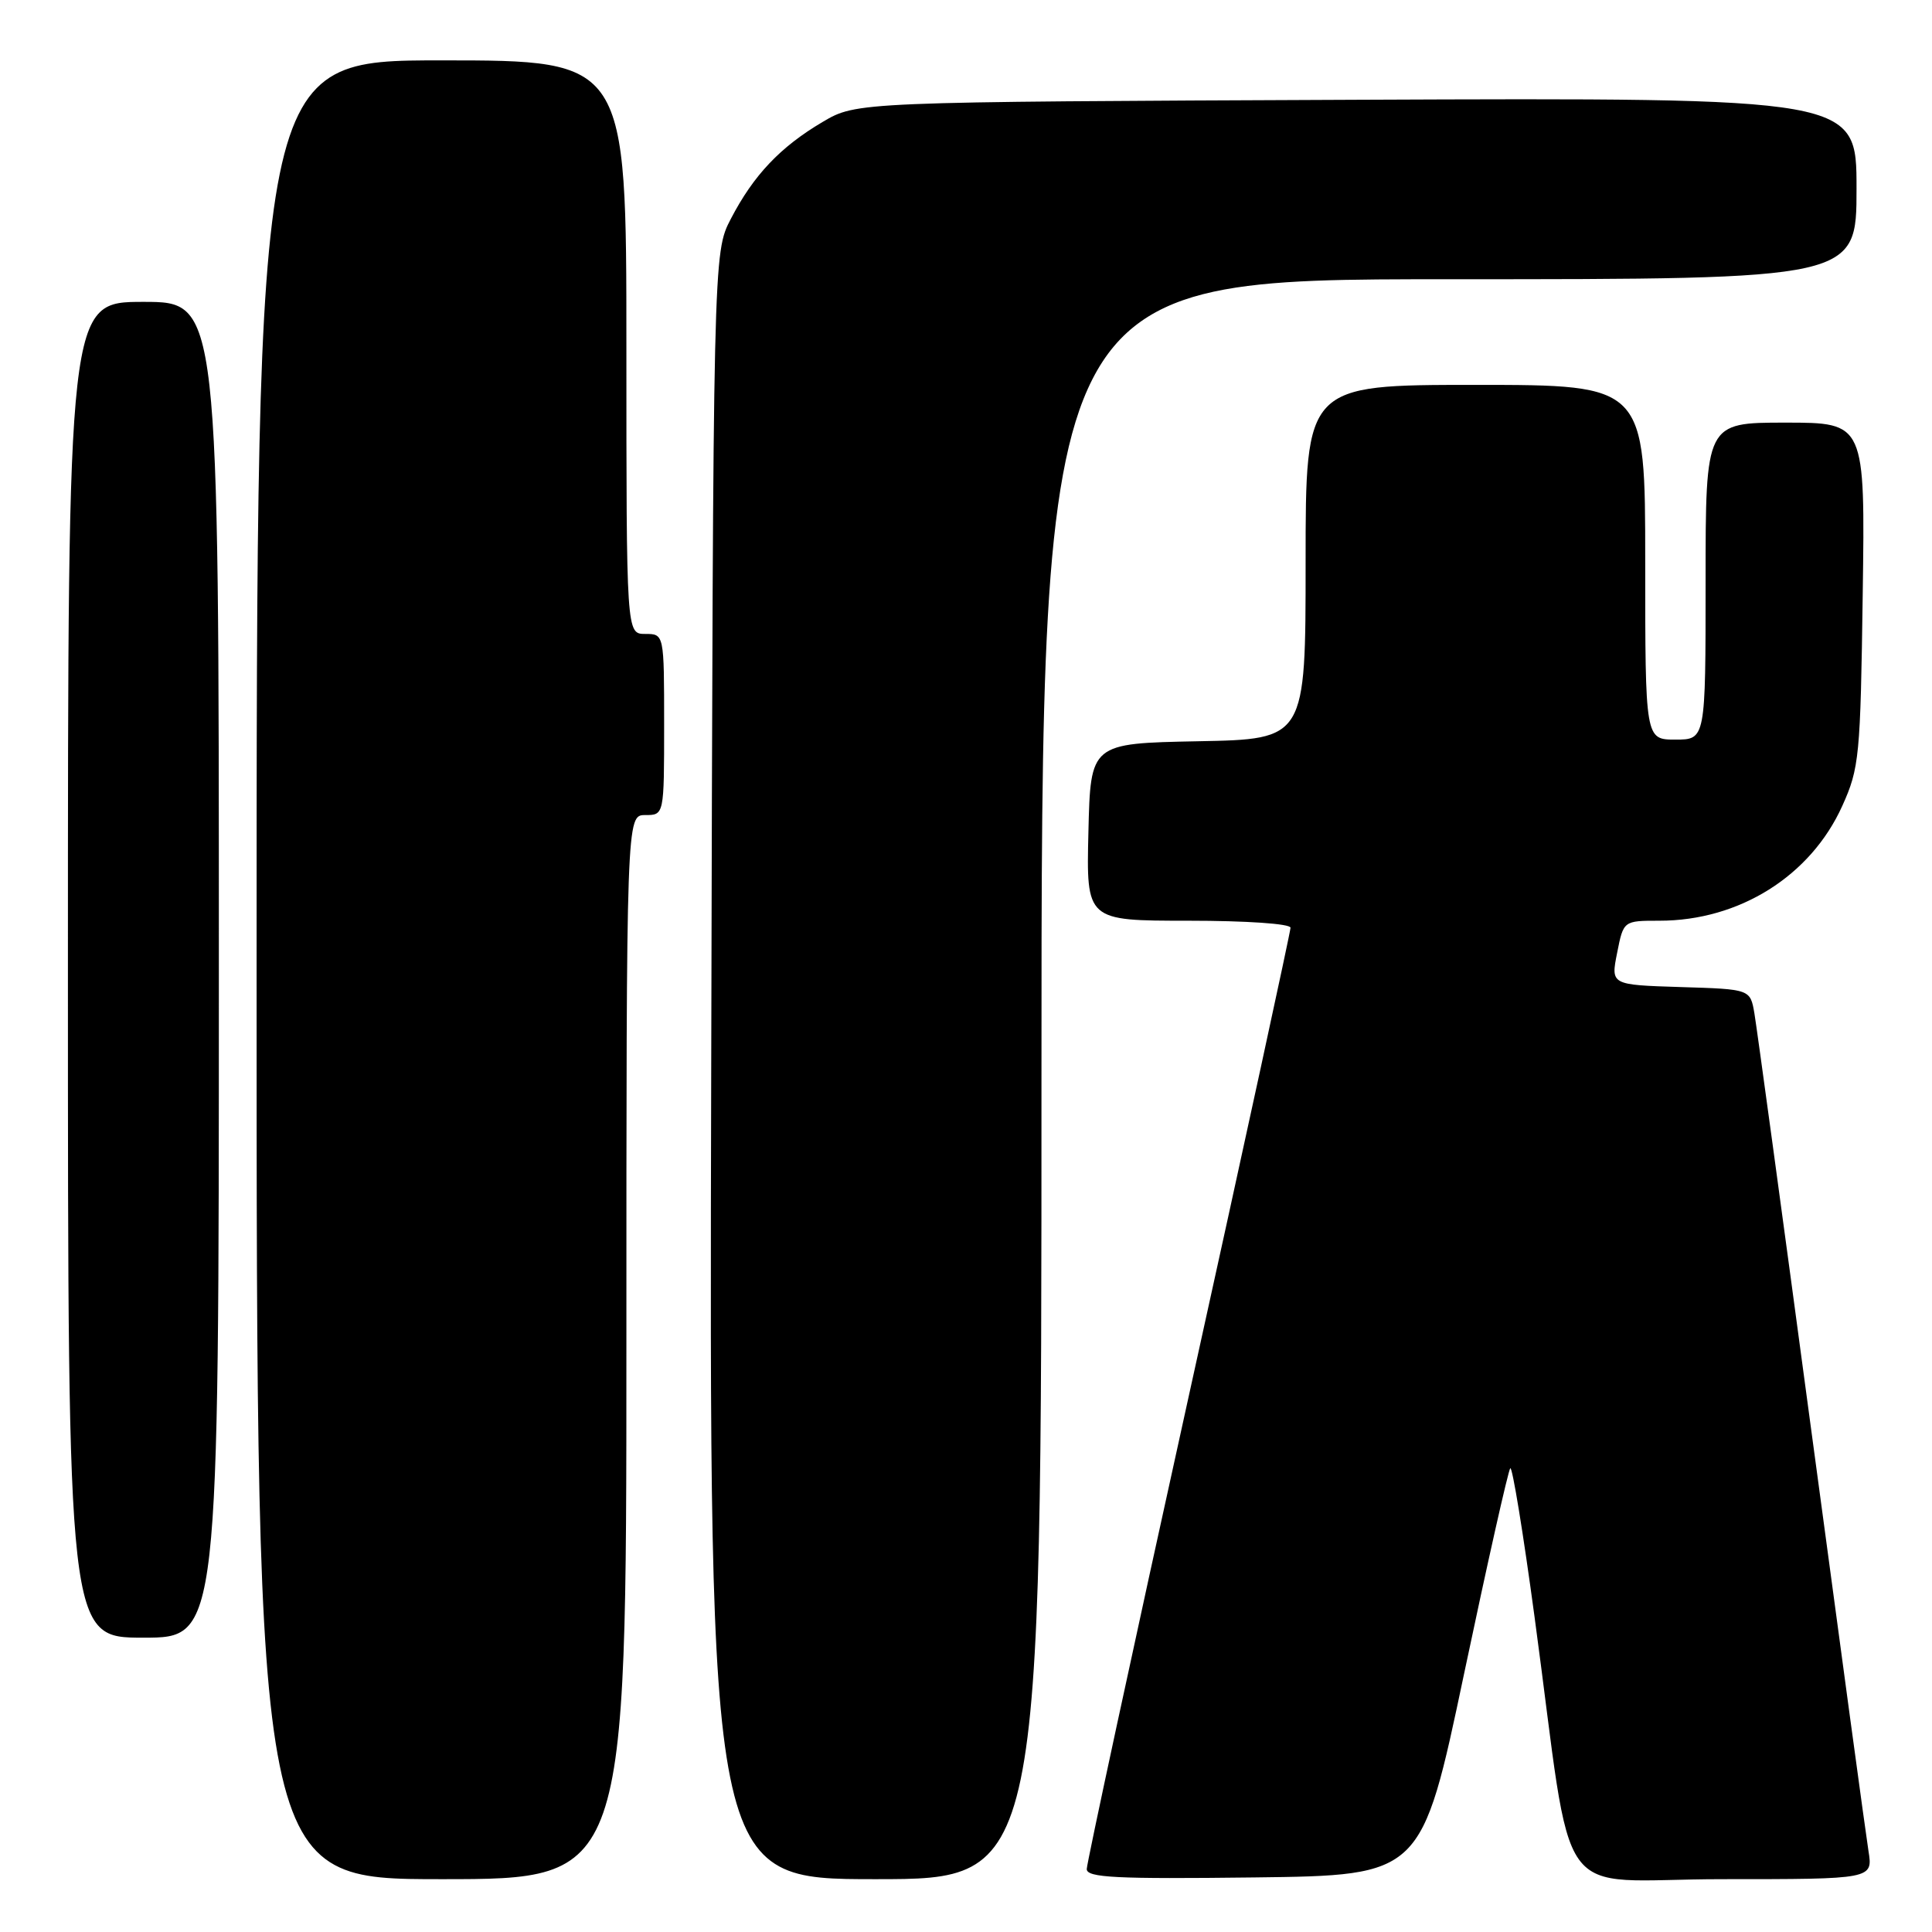 <?xml version="1.0" encoding="UTF-8" standalone="no"?>
<!DOCTYPE svg PUBLIC "-//W3C//DTD SVG 1.1//EN" "http://www.w3.org/Graphics/SVG/1.1/DTD/svg11.dtd" >
<svg xmlns="http://www.w3.org/2000/svg" xmlns:xlink="http://www.w3.org/1999/xlink" version="1.1" viewBox="0 0 256 256">
 <g >
 <path fill="currentColor"
d=" M 83.00 178.50 C 83.00 108.00 83.00 108.00 85.50 108.00 C 88.00 108.00 88.00 108.00 88.00 96.00 C 88.00 84.00 88.00 84.00 85.50 84.00 C 83.00 84.00 83.00 84.00 83.00 46.00 C 83.00 8.00 83.00 8.00 58.50 8.00 C 34.00 8.00 34.00 8.00 34.00 128.50 C 34.00 249.00 34.00 249.00 58.50 249.00 C 83.00 249.00 83.00 249.00 83.00 178.50 Z  M 138.00 143.00 C 138.00 37.00 138.00 37.00 192.00 37.00 C 246.00 37.00 246.00 37.00 246.00 24.97 C 246.00 12.95 246.00 12.95 179.75 13.22 C 113.50 13.50 113.50 13.50 109.00 16.16 C 103.38 19.48 99.85 23.21 96.84 29.00 C 94.50 33.50 94.50 33.50 94.24 141.25 C 93.97 249.00 93.97 249.00 115.99 249.00 C 138.00 249.00 138.00 249.00 138.00 143.00 Z  M 194.00 221.77 C 197.10 207.07 199.85 194.82 200.12 194.55 C 200.39 194.28 201.84 203.16 203.34 214.28 C 208.66 253.58 205.38 249.00 228.21 249.00 C 248.18 249.00 248.18 249.00 247.58 245.25 C 247.25 243.19 243.84 218.10 240.00 189.50 C 236.16 160.90 232.77 136.05 232.47 134.29 C 231.92 131.07 231.92 131.07 222.68 130.79 C 213.43 130.50 213.43 130.50 214.28 126.25 C 215.12 122.00 215.12 122.00 219.88 122.00 C 230.47 122.00 239.92 116.07 244.11 106.79 C 246.37 101.79 246.52 100.24 246.82 78.75 C 247.14 56.00 247.14 56.00 236.57 56.00 C 226.00 56.00 226.00 56.00 226.00 77.00 C 226.00 98.00 226.00 98.00 222.00 98.00 C 218.00 98.00 218.00 98.00 218.00 74.50 C 218.00 51.00 218.00 51.00 195.50 51.00 C 173.00 51.00 173.00 51.00 173.00 74.47 C 173.00 97.95 173.00 97.95 158.75 98.22 C 144.50 98.50 144.50 98.50 144.22 110.25 C 143.94 122.00 143.94 122.00 157.47 122.00 C 165.16 122.00 171.00 122.40 171.00 122.93 C 171.00 123.44 164.93 151.41 157.50 185.07 C 150.07 218.74 144.00 246.90 144.00 247.66 C 144.00 248.80 147.88 248.99 166.18 248.77 C 188.37 248.50 188.37 248.50 194.00 221.77 Z  M 29.00 128.50 C 29.00 40.00 29.00 40.00 19.00 40.00 C 9.00 40.00 9.00 40.00 9.00 128.50 C 9.00 217.00 9.00 217.00 19.00 217.00 C 29.00 217.00 29.00 217.00 29.00 128.50 Z "/>
</g>
</svg>